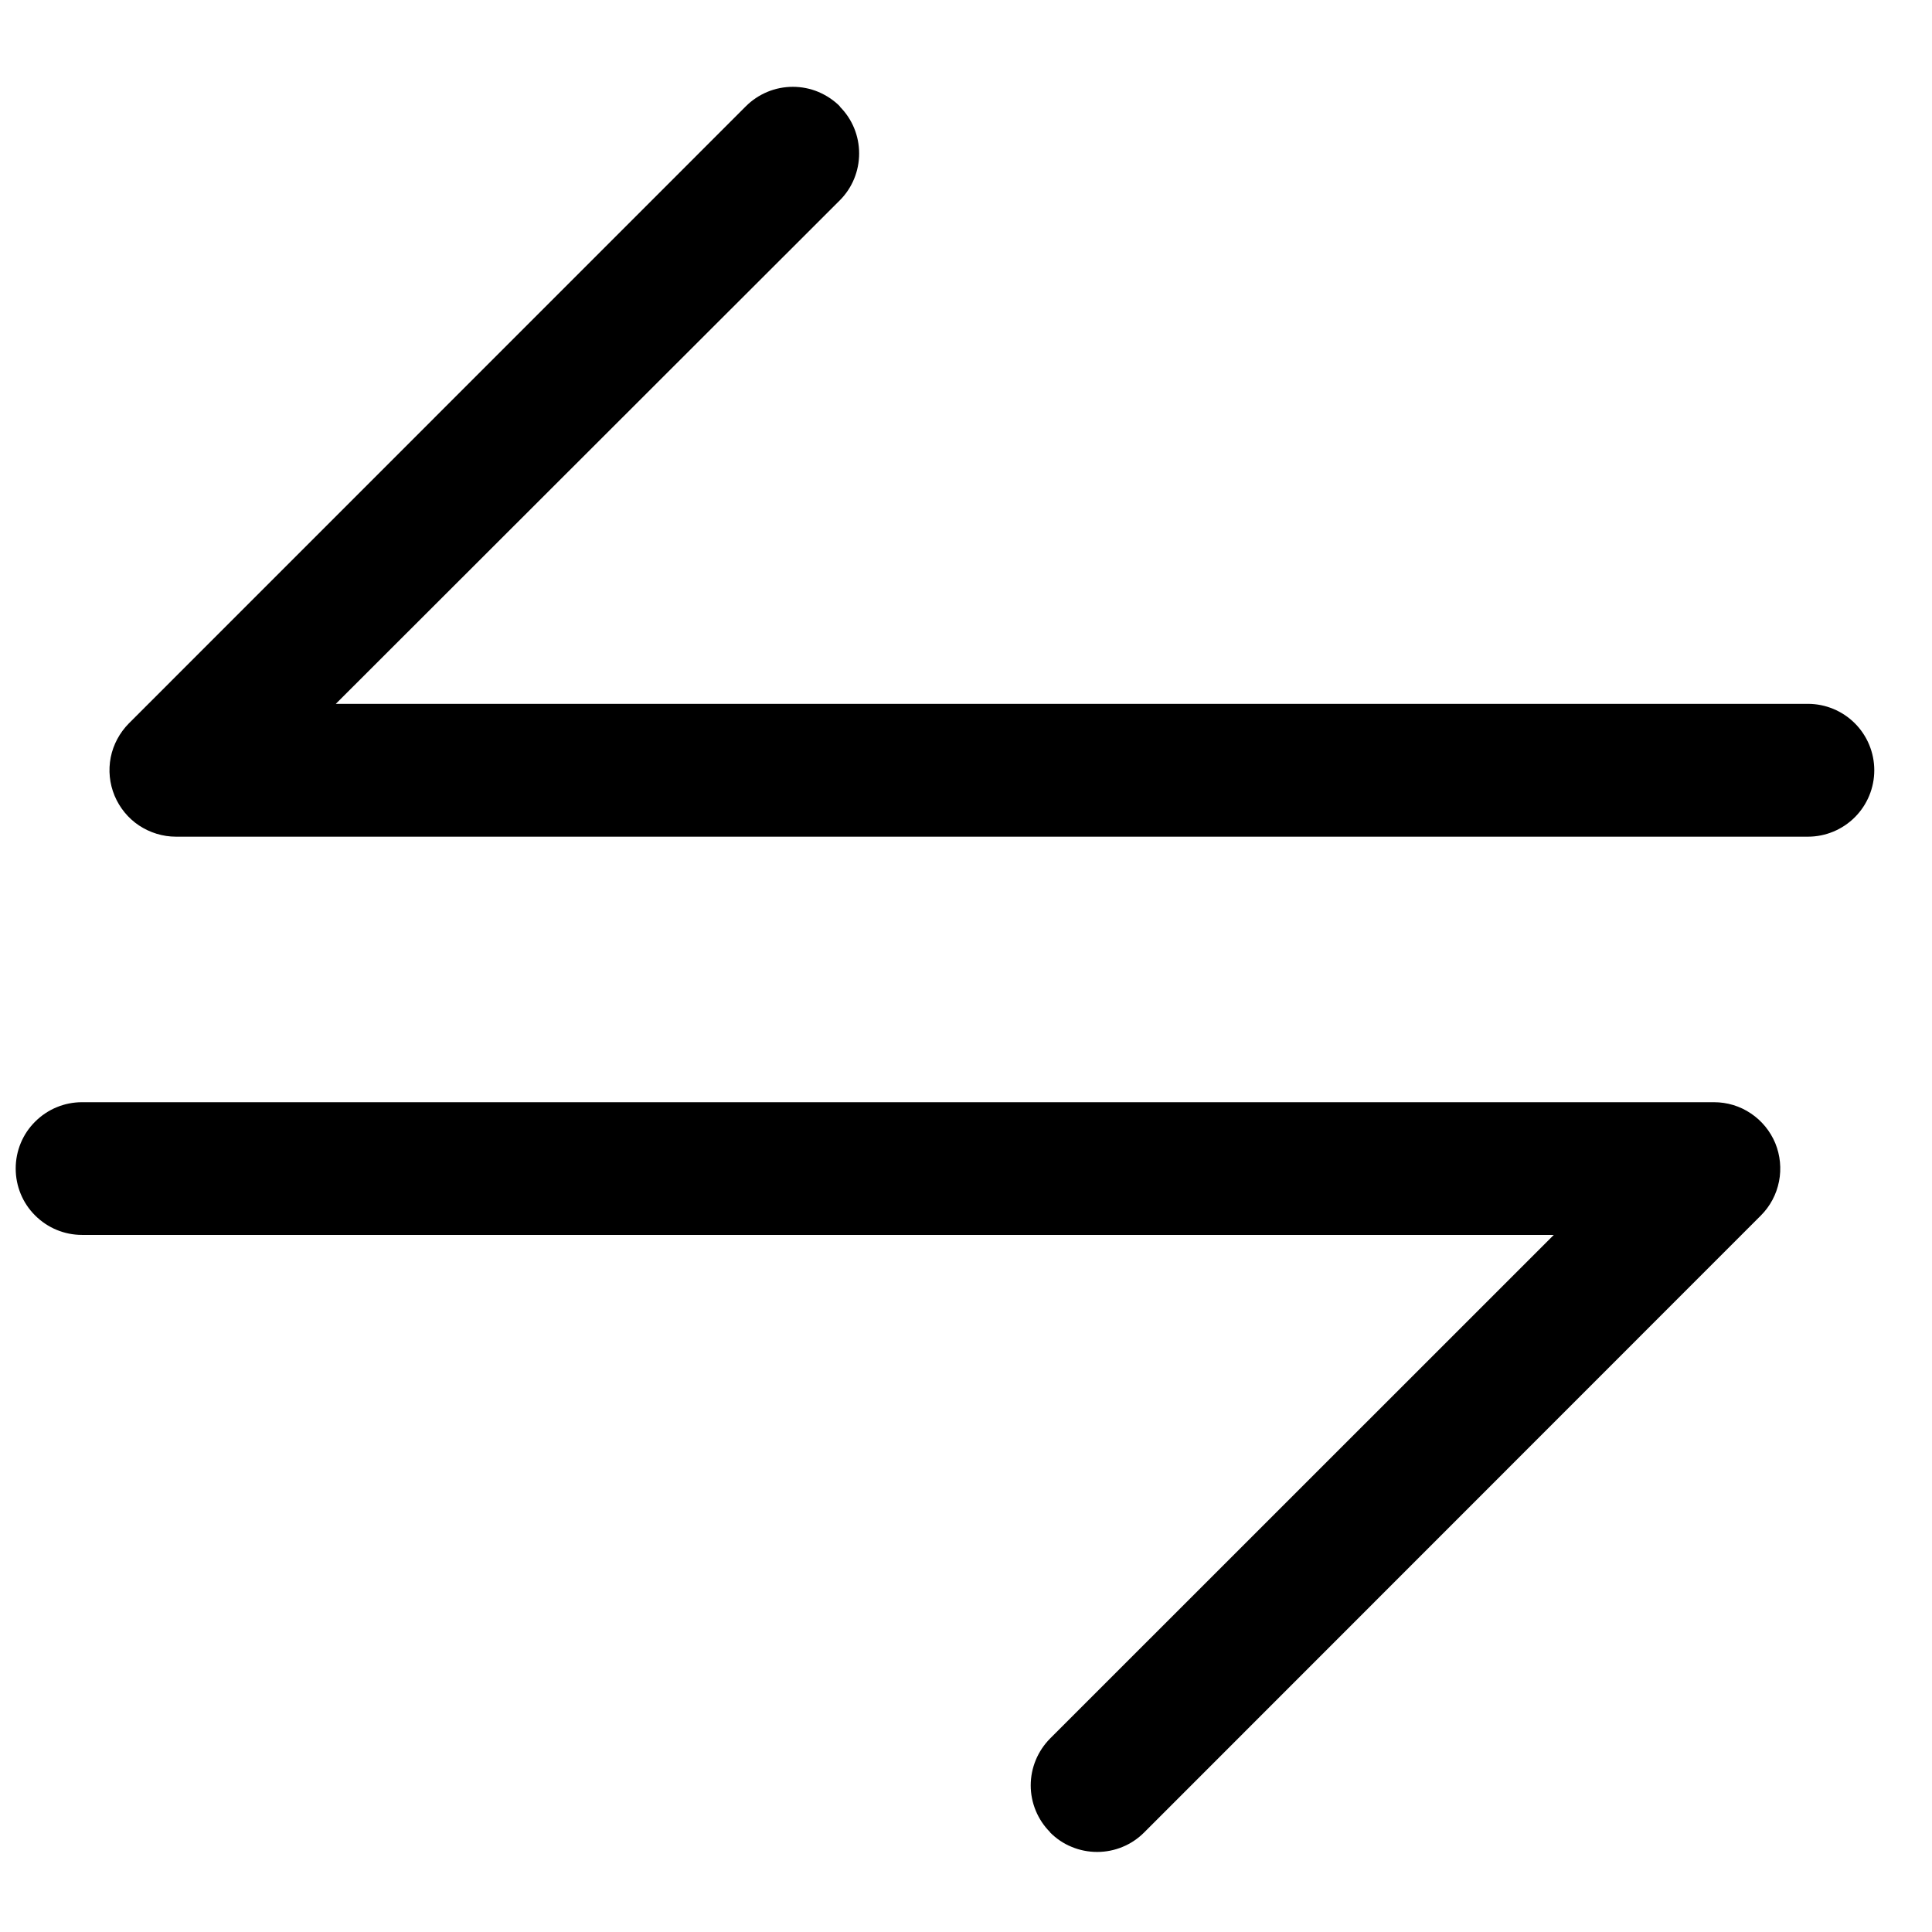 <svg width="16" height="16" viewBox="0 0 16 16" fill="none" xmlns="http://www.w3.org/2000/svg">
<path d="M14.973 5.829C15.118 5.829 15.258 5.887 15.361 5.99C15.464 6.093 15.522 6.233 15.522 6.379C15.522 6.525 15.464 6.665 15.361 6.768C15.258 6.871 15.118 6.929 14.973 6.929L1.457 6.929C1.348 6.929 1.242 6.896 1.151 6.836C1.061 6.776 0.991 6.69 0.949 6.59C0.907 6.489 0.896 6.379 0.917 6.272C0.938 6.166 0.991 6.068 1.067 5.991L6.177 0.88C6.228 0.829 6.288 0.789 6.355 0.761C6.422 0.733 6.494 0.719 6.566 0.719C6.638 0.719 6.71 0.733 6.777 0.761C6.843 0.789 6.904 0.829 6.955 0.88L6.955 0.883C7.058 0.986 7.115 1.125 7.115 1.271C7.115 1.416 7.058 1.556 6.955 1.659L2.781 5.829L14.973 5.829ZM14.195 9.128C14.304 9.128 14.41 9.16 14.5 9.221C14.59 9.281 14.66 9.367 14.702 9.467C14.743 9.567 14.754 9.678 14.733 9.784C14.712 9.891 14.66 9.989 14.583 10.066L9.475 15.176C9.424 15.227 9.363 15.268 9.297 15.295C9.23 15.323 9.158 15.337 9.086 15.337C9.014 15.337 8.942 15.323 8.875 15.295C8.808 15.268 8.748 15.227 8.697 15.176L8.697 15.174C8.594 15.071 8.536 14.931 8.536 14.786C8.536 14.64 8.594 14.501 8.697 14.397L12.868 10.227L0.679 10.227C0.533 10.227 0.394 10.169 0.291 10.066C0.187 9.963 0.13 9.823 0.13 9.677C0.13 9.532 0.187 9.392 0.291 9.289C0.394 9.186 0.533 9.128 0.679 9.128L14.195 9.128Z" fill="black"/>
</svg>
